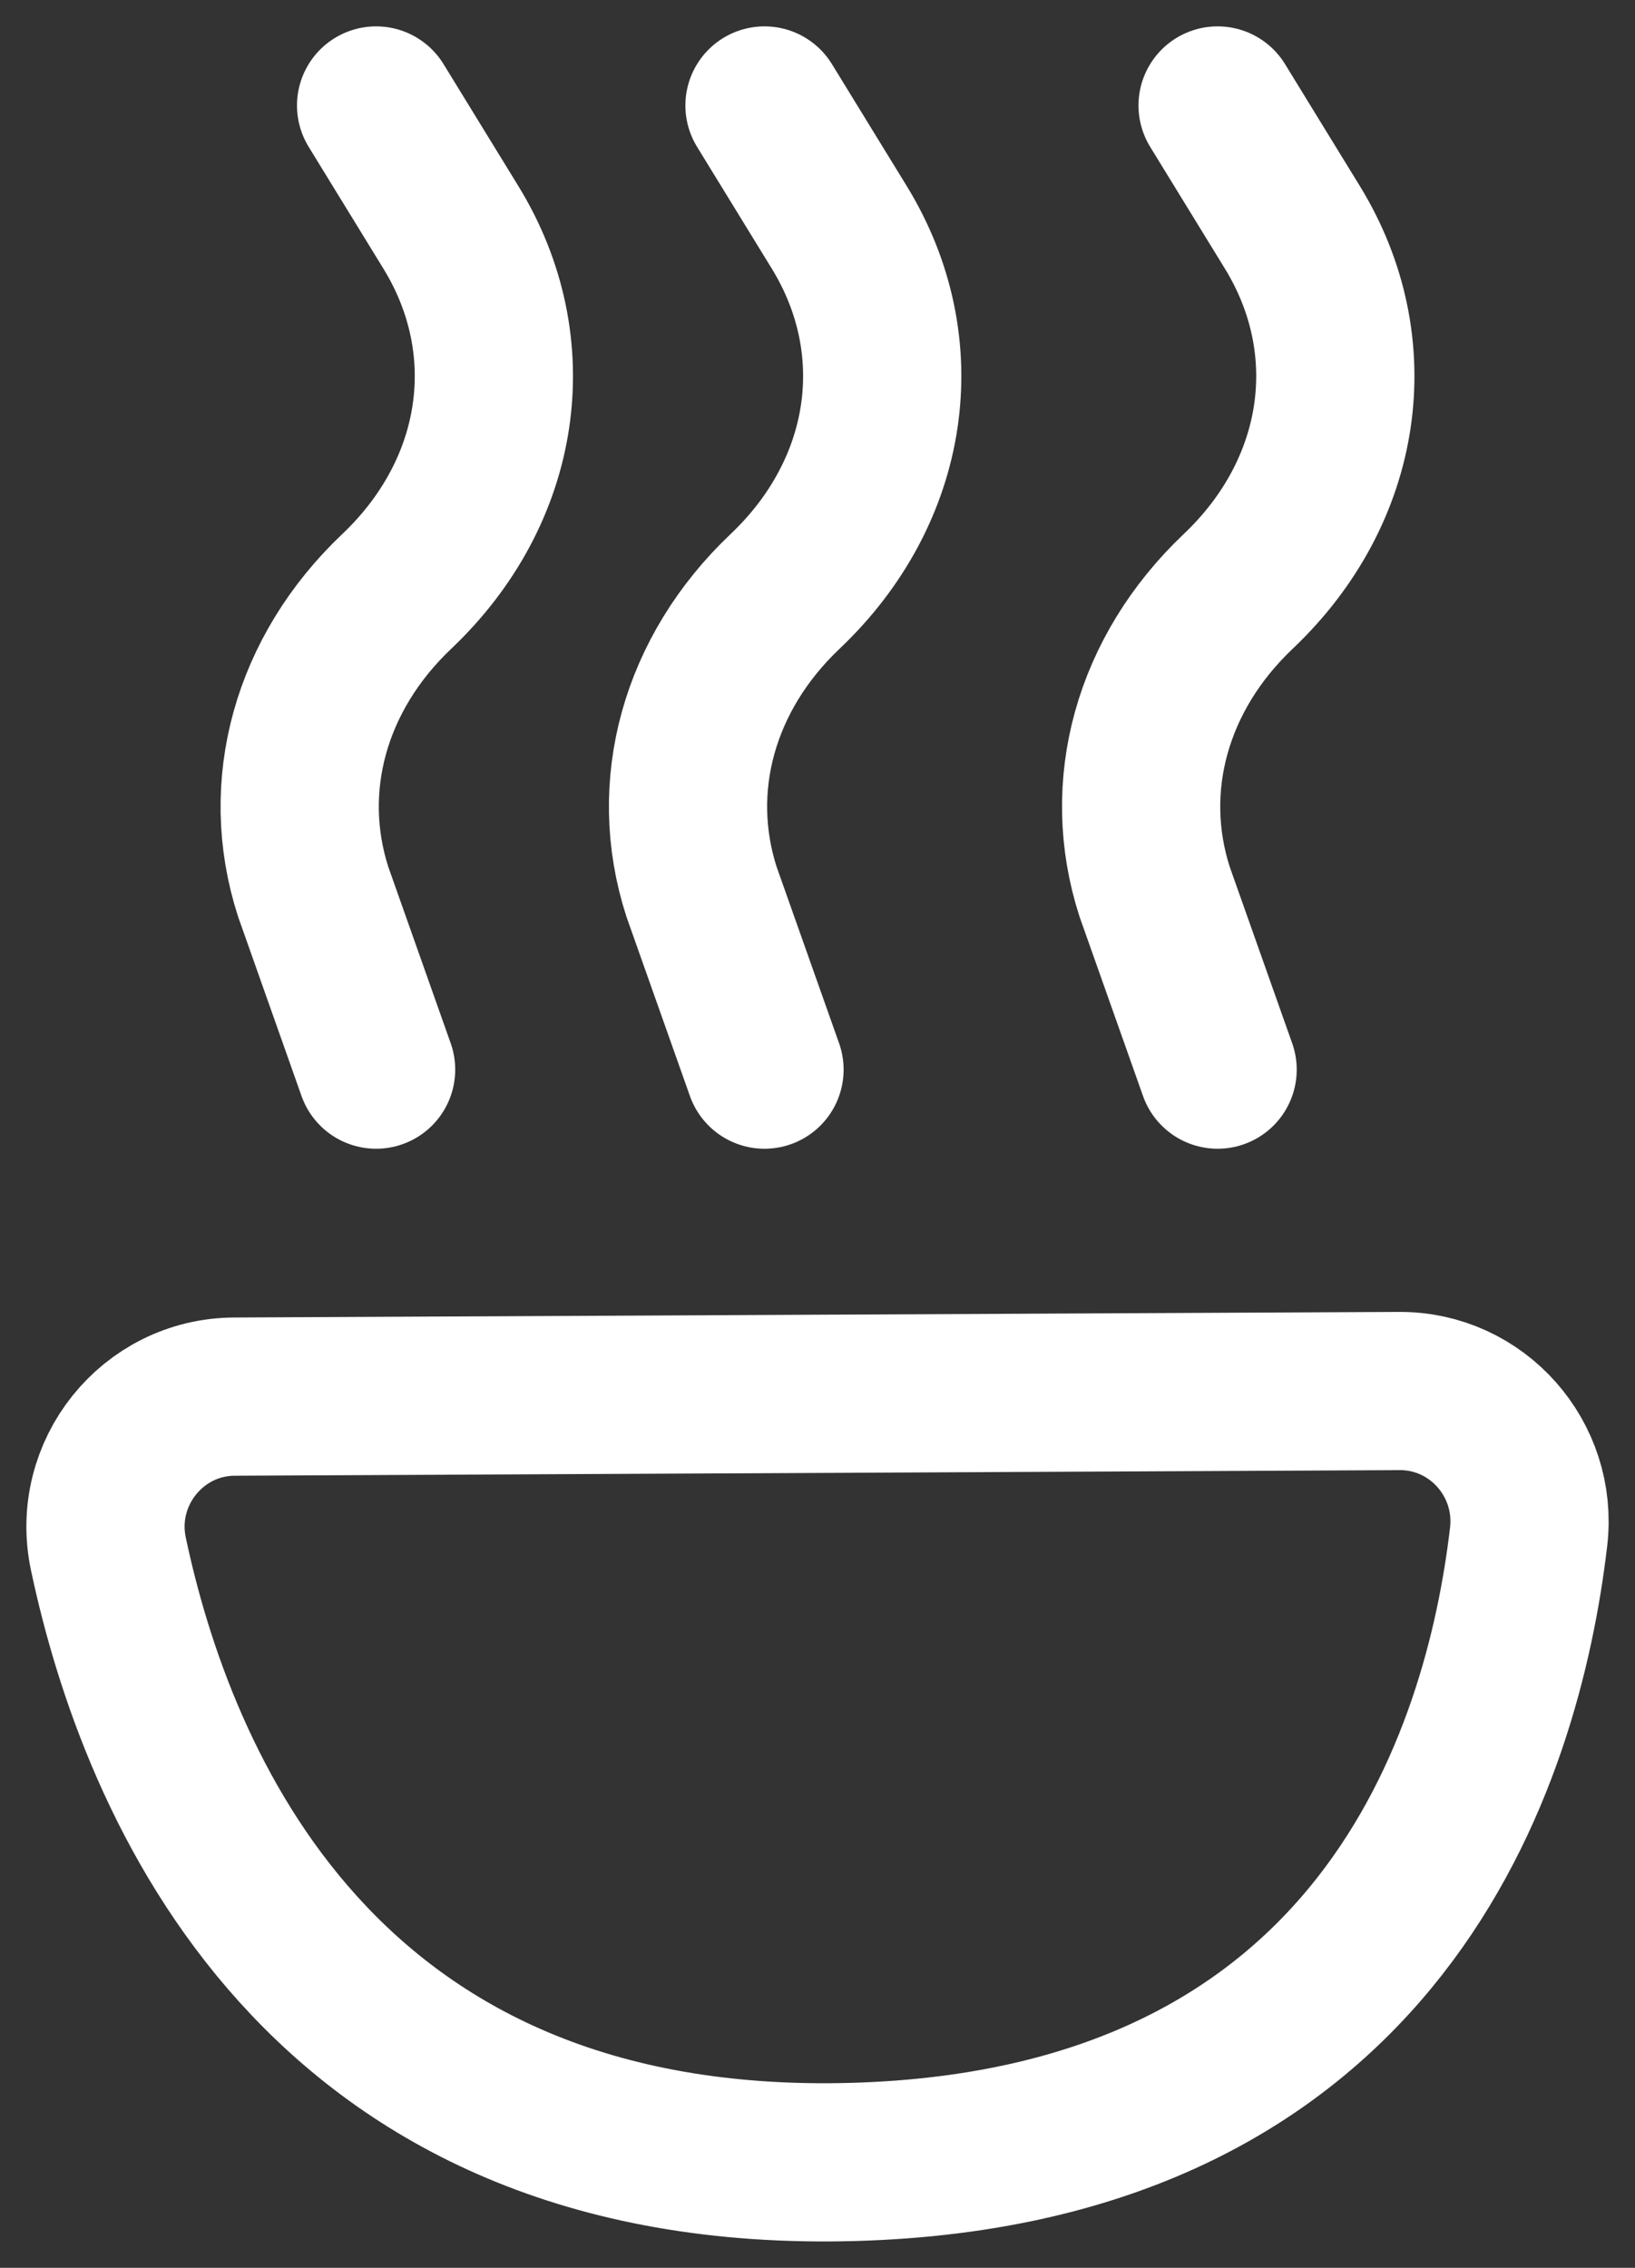 <svg xmlns="http://www.w3.org/2000/svg" width="31" height="43" viewBox="0 0 31 43">
    <rect x="0" y="0" width="31" height="43" fill="#333333" stroke="none"/>
    <g fill="none" fill-rule="evenodd" stroke="#FFF" stroke-linecap="round" stroke-linejoin="round" stroke-width="3">
        <path d="M4.445 26.481l22.089-.106c1.472-.007 2.622 1.287 2.449 2.764-.488 4.163-2.77 11.57-12.8 11.853-10.157.287-13.212-7.204-14.128-11.528-.325-1.533.838-2.976 2.39-2.983zM7.131 20.281l-1.192-3.37c-.648-2.003-.052-4.147 1.584-5.698 2.004-1.9 2.412-4.644 1.026-6.902L7.131 2M14.495 20.281l-1.193-3.37c-.648-2.003-.052-4.147 1.584-5.698 2.004-1.9 2.412-4.644 1.027-6.902L14.495 2M23.086 20.281l-1.193-3.37c-.648-2.003-.052-4.147 1.584-5.698 2.004-1.9 2.412-4.644 1.027-6.902L23.086 2"/>
    </g>
</svg>
